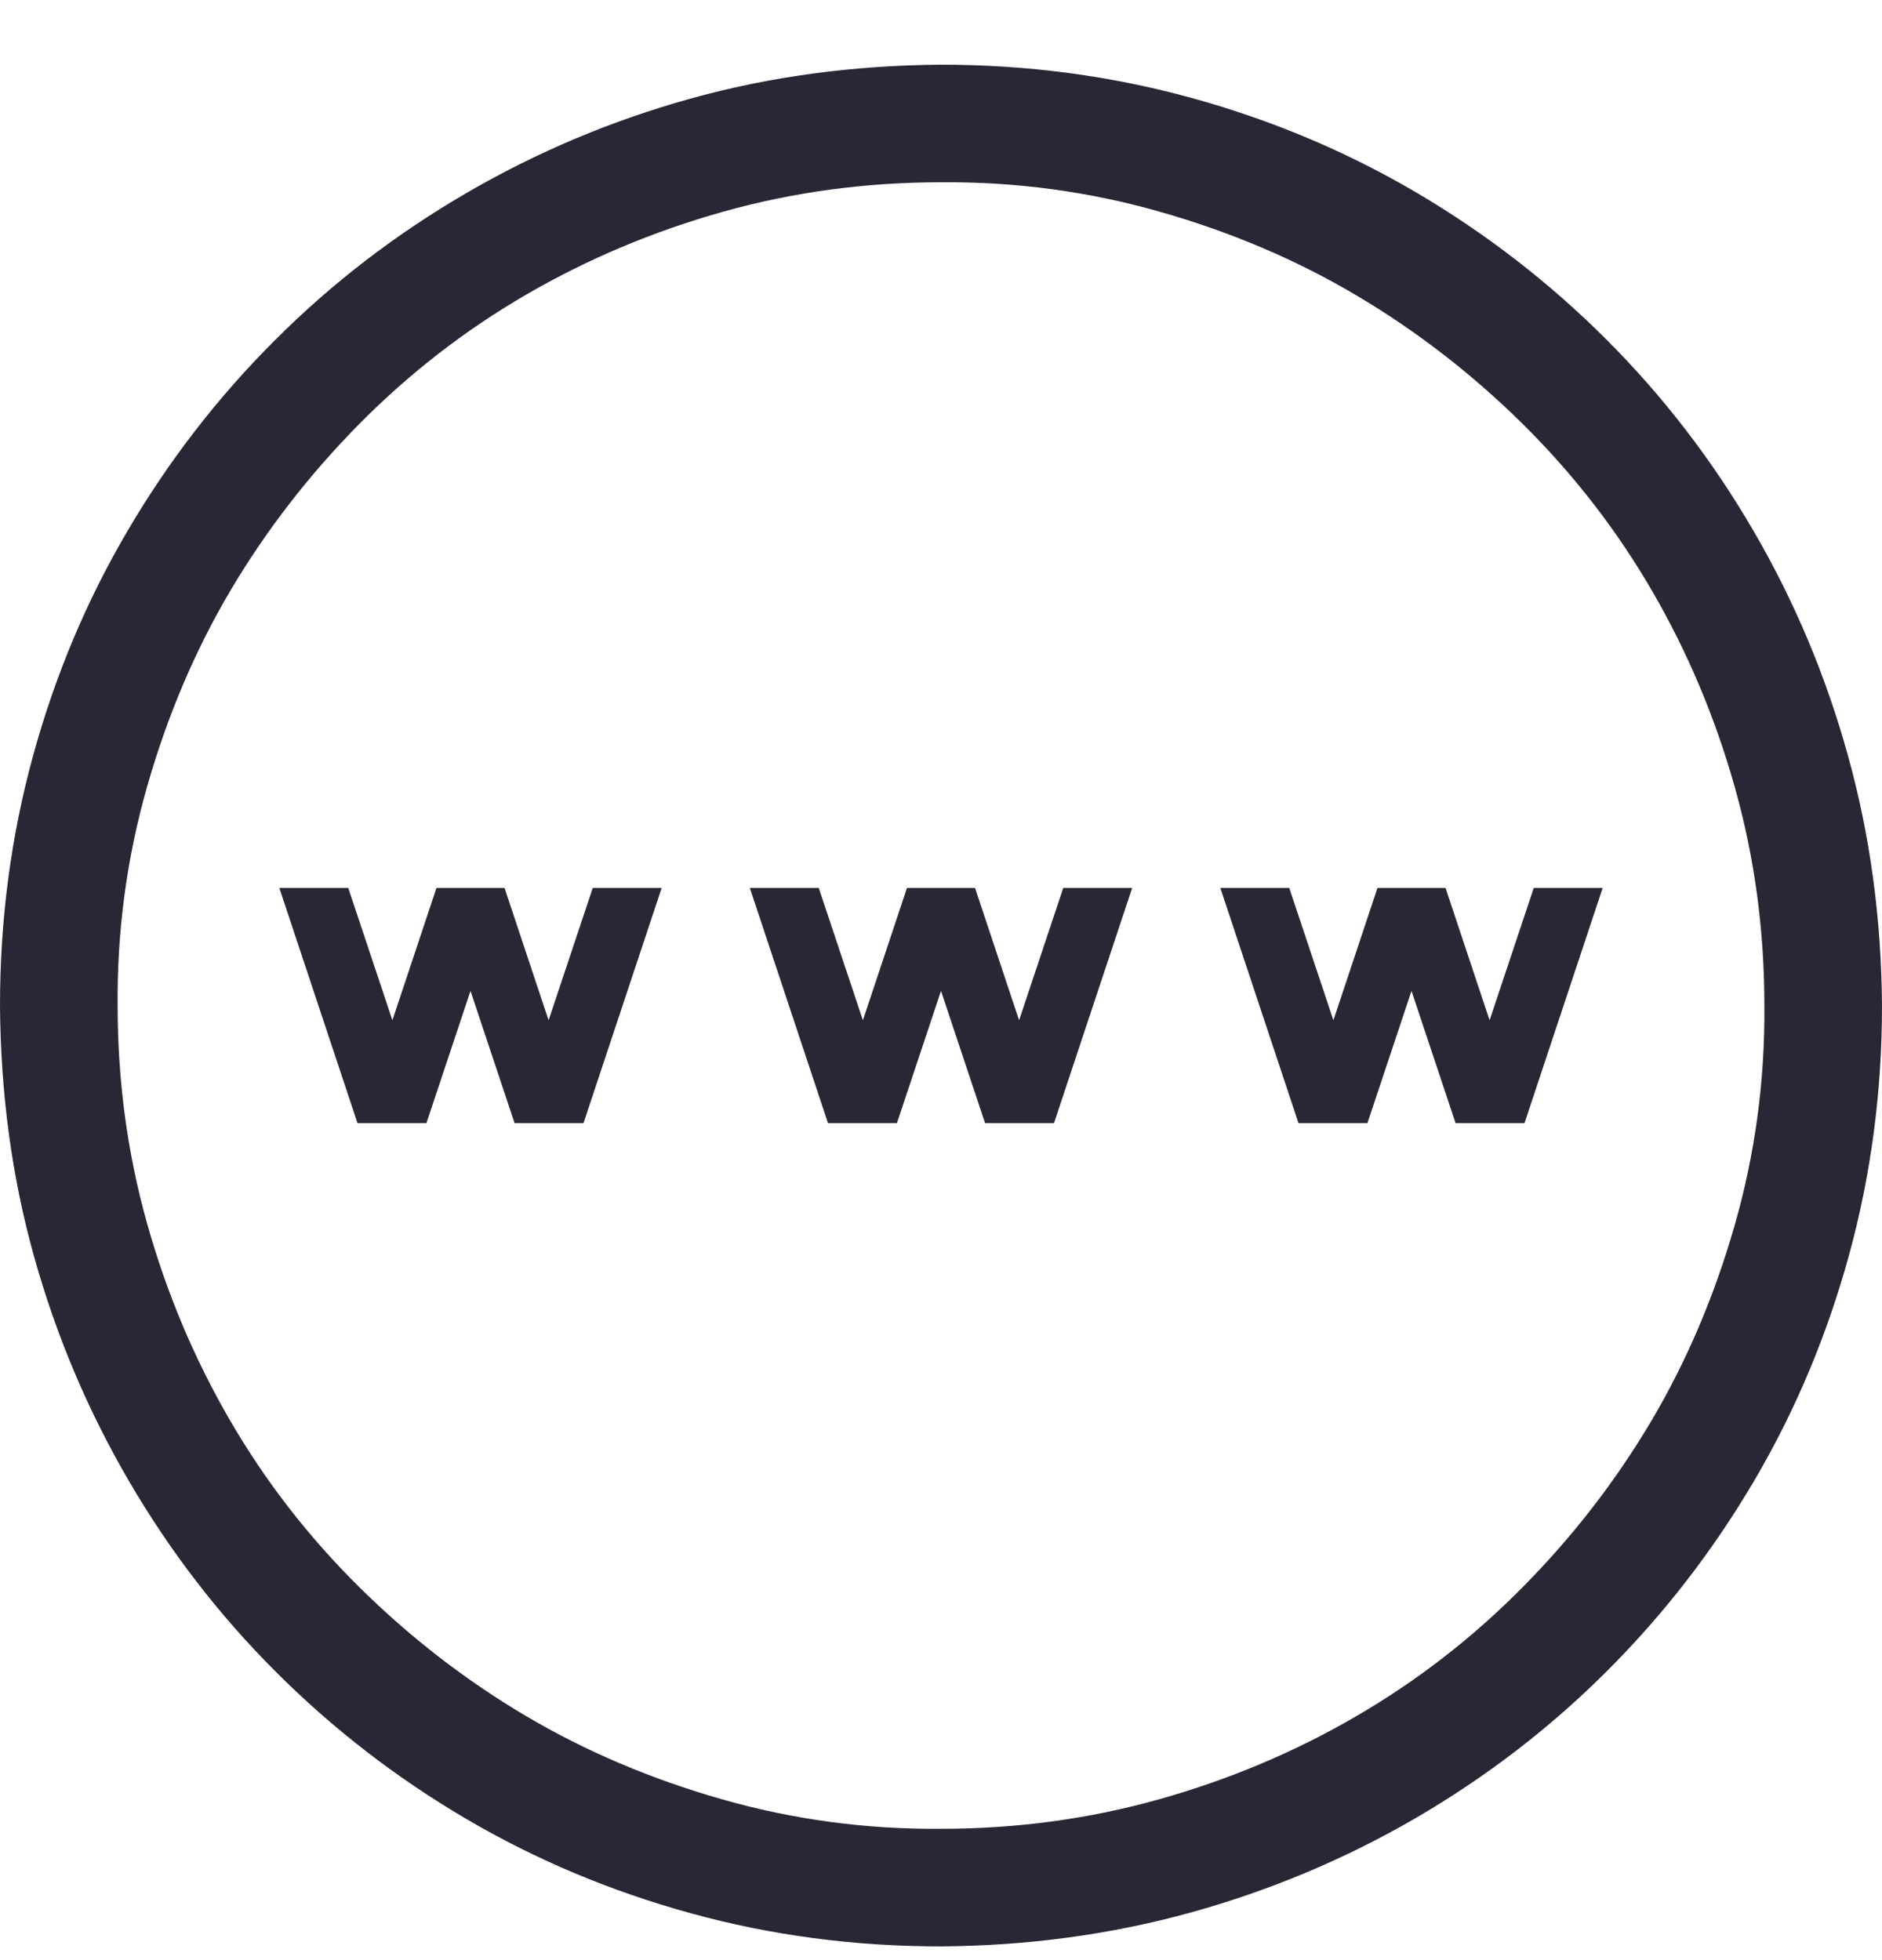 <svg width="24" height="25" viewBox="0 0 24 25" fill="none" xmlns="http://www.w3.org/2000/svg">
<g clip-path="url(#clip0_548_134)">
<path d="M12 0.825C13.102 0.825 14.164 0.966 15.188 1.247C16.211 1.528 17.168 1.931 18.059 2.454C18.949 2.978 19.758 3.603 20.484 4.329C21.211 5.056 21.836 5.868 22.359 6.767C22.883 7.665 23.285 8.622 23.566 9.638C23.848 10.653 23.992 11.716 24 12.825C24 13.927 23.859 14.989 23.578 16.013C23.297 17.036 22.895 17.993 22.371 18.884C21.848 19.774 21.223 20.583 20.496 21.31C19.77 22.036 18.957 22.661 18.059 23.185C17.16 23.708 16.203 24.11 15.188 24.392C14.172 24.673 13.109 24.817 12 24.825C10.898 24.825 9.836 24.685 8.812 24.403C7.789 24.122 6.832 23.72 5.941 23.196C5.051 22.673 4.242 22.048 3.516 21.321C2.789 20.595 2.164 19.782 1.641 18.884C1.117 17.985 0.715 17.032 0.434 16.024C0.152 15.017 0.008 13.95 0 12.825C0 11.724 0.141 10.661 0.422 9.638C0.703 8.614 1.105 7.657 1.629 6.767C2.152 5.876 2.777 5.067 3.504 4.341C4.23 3.614 5.043 2.989 5.941 2.466C6.84 1.942 7.793 1.54 8.801 1.259C9.809 0.978 10.875 0.833 12 0.825ZM12 23.325C12.961 23.325 13.887 23.2 14.777 22.95C15.668 22.7 16.504 22.349 17.285 21.895C18.066 21.442 18.777 20.892 19.418 20.243C20.059 19.595 20.605 18.888 21.059 18.122C21.512 17.356 21.867 16.52 22.125 15.614C22.383 14.708 22.508 13.778 22.5 12.825C22.5 11.864 22.375 10.938 22.125 10.048C21.875 9.157 21.523 8.321 21.07 7.54C20.617 6.759 20.066 6.048 19.418 5.407C18.77 4.767 18.062 4.22 17.297 3.767C16.531 3.313 15.695 2.958 14.789 2.7C13.883 2.442 12.953 2.317 12 2.325C11.039 2.325 10.113 2.45 9.223 2.7C8.332 2.95 7.496 3.302 6.715 3.755C5.934 4.208 5.223 4.759 4.582 5.407C3.941 6.056 3.395 6.763 2.941 7.528C2.488 8.294 2.133 9.13 1.875 10.036C1.617 10.942 1.492 11.872 1.5 12.825C1.5 13.786 1.625 14.712 1.875 15.602C2.125 16.493 2.477 17.329 2.93 18.11C3.383 18.892 3.934 19.602 4.582 20.243C5.23 20.884 5.938 21.431 6.703 21.884C7.469 22.337 8.305 22.692 9.211 22.95C10.117 23.208 11.047 23.333 12 23.325ZM18.996 13.013L19.559 11.325H20.438L19.441 14.325H18.562L18 12.638L17.438 14.325H16.559L15.562 11.325H16.441L17.004 13.013L17.566 11.325H18.434L18.996 13.013ZM13.559 11.325H14.438L13.441 14.325H12.562L12 12.638L11.438 14.325H10.559L9.562 11.325H10.441L11.004 13.013L11.566 11.325H12.434L12.996 13.013L13.559 11.325ZM7.559 11.325H8.438L7.441 14.325H6.562L6 12.638L5.438 14.325H4.559L3.562 11.325H4.441L5.004 13.013L5.566 11.325H6.434L6.996 13.013L7.559 11.325Z" fill="#2A2636"/>
</g>
<defs>
<clipPath id="clip0_548_134">
<rect width="24" height="24" fill="white" transform="translate(0 0.825)"/>
</clipPath>
</defs>
</svg>
